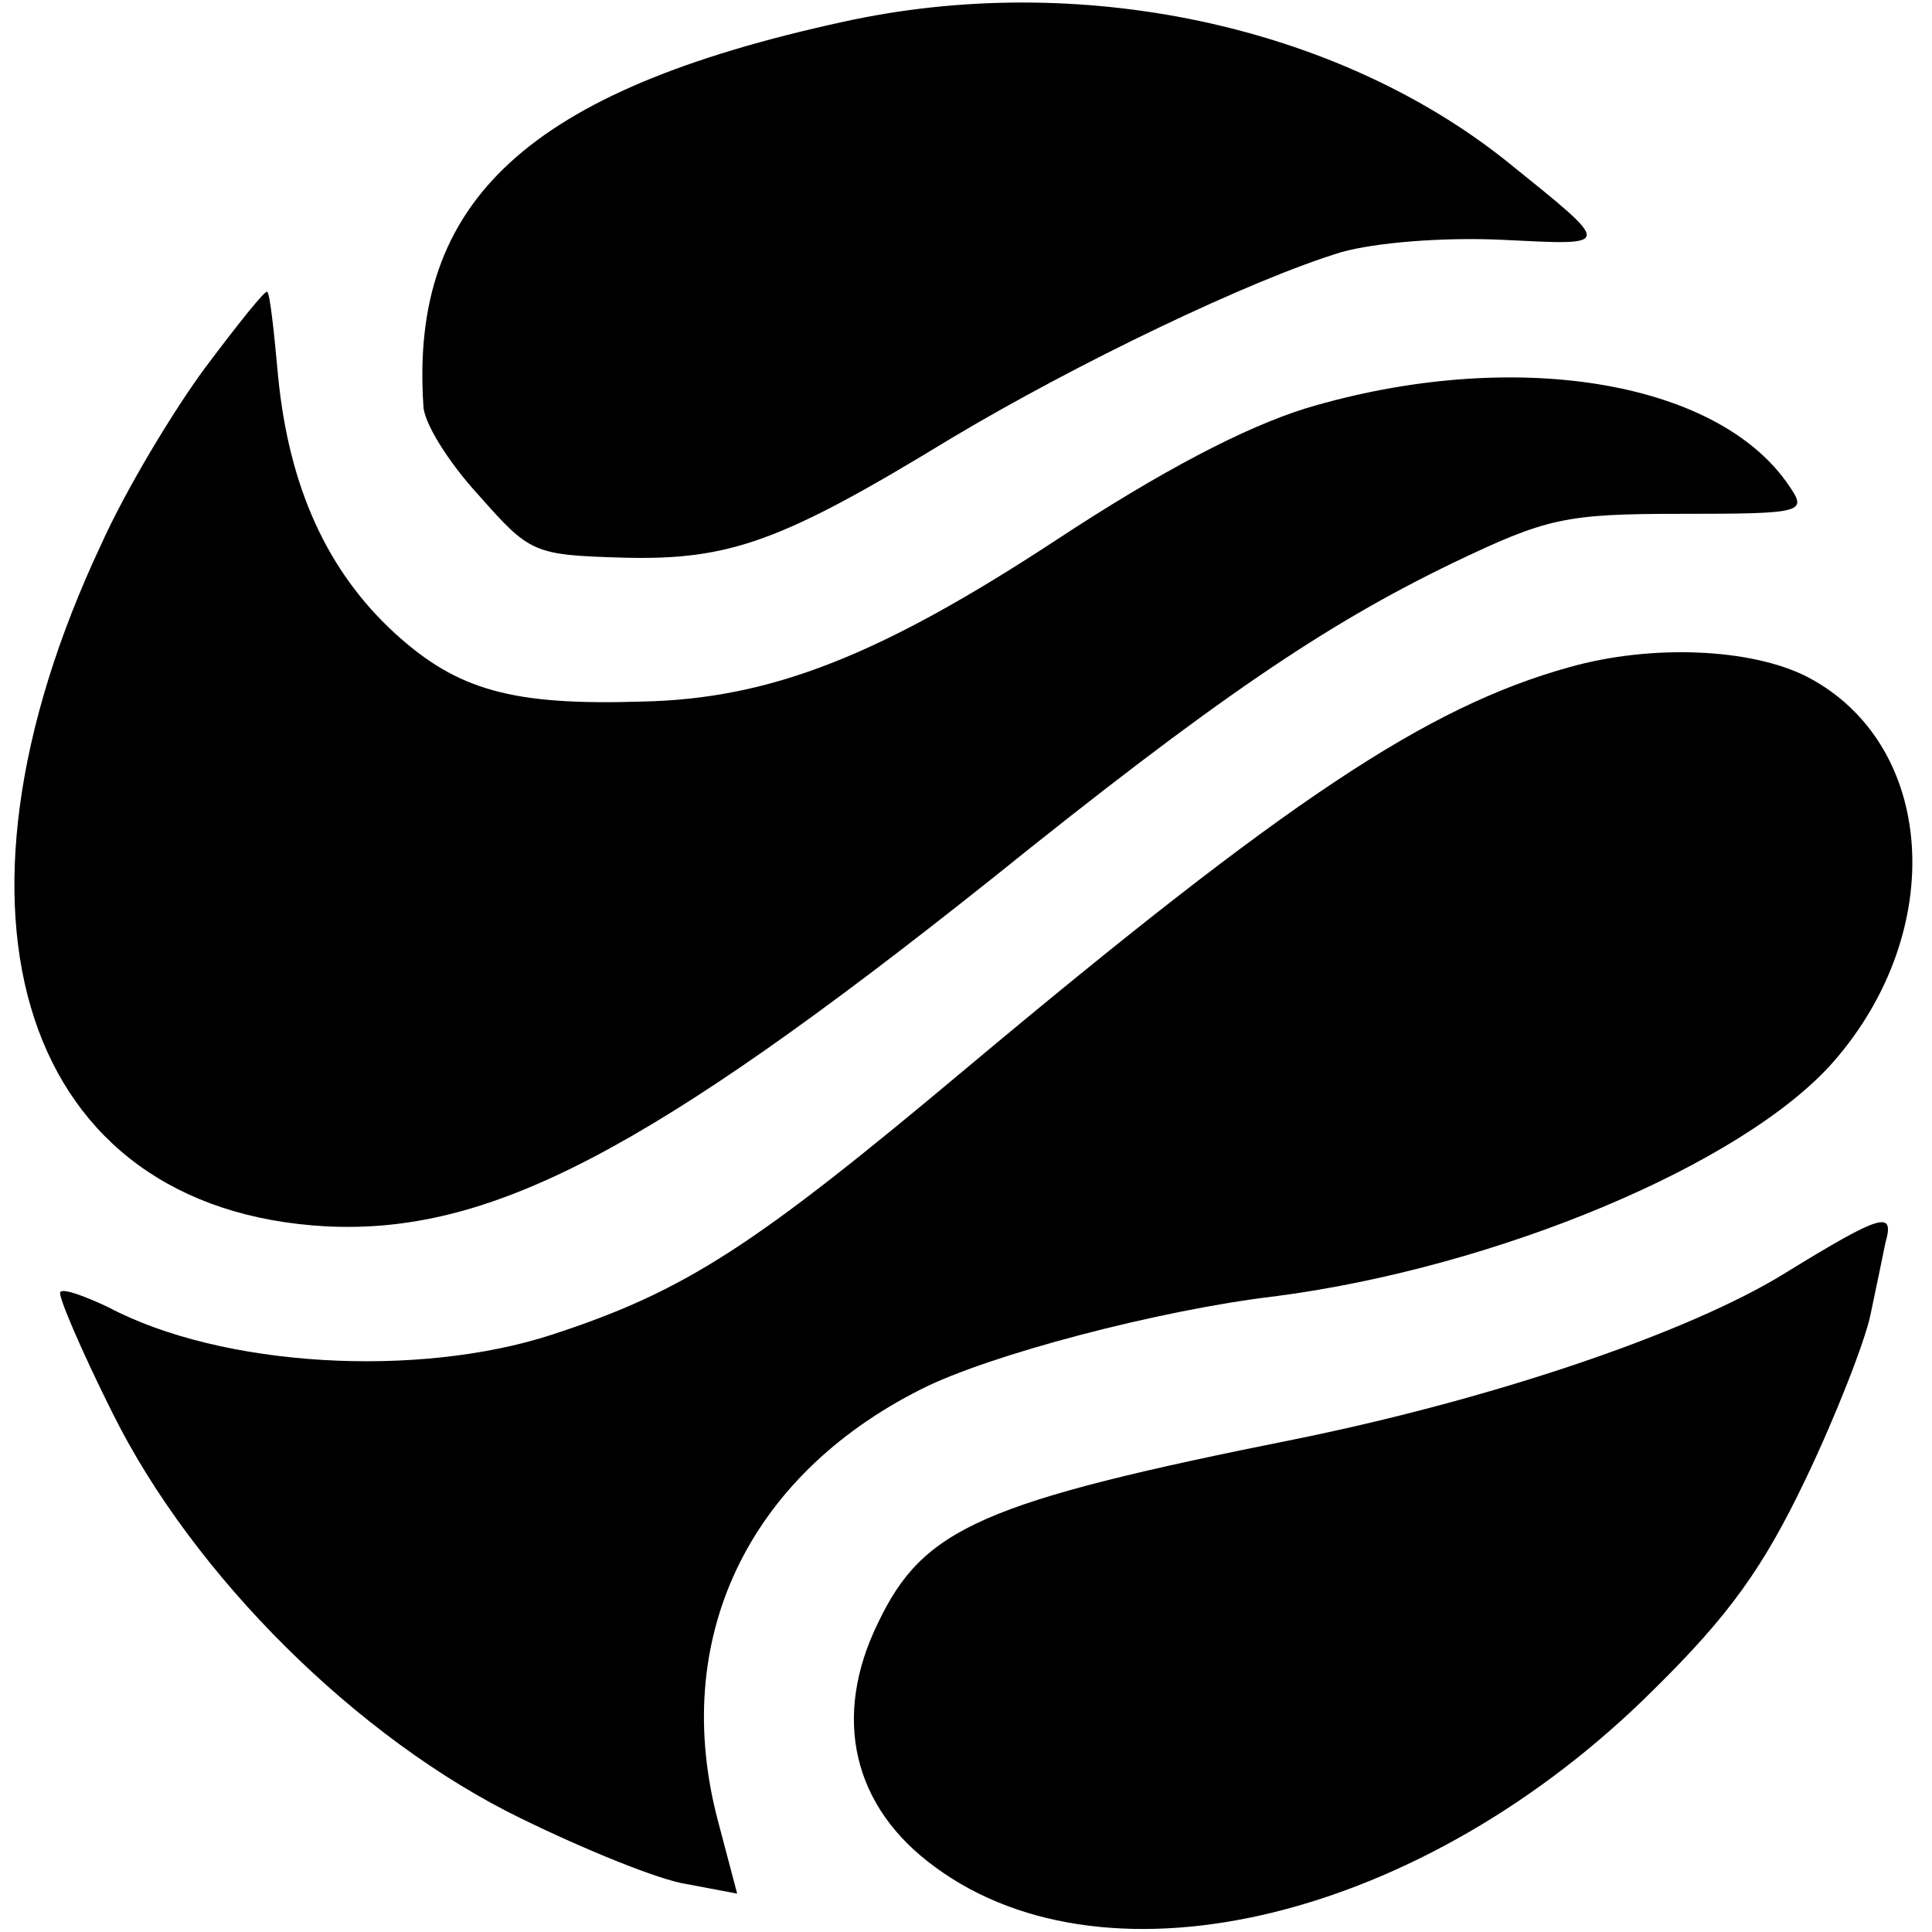 <?xml version="1.0" standalone="no"?>
<!DOCTYPE svg PUBLIC "-//W3C//DTD SVG 20010904//EN"
 "http://www.w3.org/TR/2001/REC-SVG-20010904/DTD/svg10.dtd">
<svg version="1.0" xmlns="http://www.w3.org/2000/svg"
 width="141pt" height="141pt" viewBox="0 0 141 141"
 preserveAspectRatio="xMidYMid meet">
<g transform="translate(0,141) scale(0.1,-0.1)"
fill="#000000" stroke="none">
<path d="M615 1394 c-229 -50 -316 -130 -306 -280 0 -12 18 -41 40 -65 38 -43
40 -44 106 -46 78 -2 116 12 239 87 92 55 219 116 285 136 25 7 74 11 117 9
82 -4 82 -6 4 57 -125 100 -313 140 -485 102z"/>
<path d="M150 1142 c-23 -31 -58 -89 -76 -129 -128 -272 -57 -486 164 -498
119 -6 235 54 485 253 164 132 244 186 337 231 69 33 82 36 167 36 89 0 92 1
79 20 -52 78 -203 102 -353 57 -45 -14 -106 -46 -182 -96 -128 -84 -208 -116
-302 -118 -95 -3 -135 8 -181 50 -49 45 -77 106 -85 187 -3 33 -6 61 -8 62 -1
2 -21 -23 -45 -55z"/>
<path d="M1145 923 c-104 -29 -206 -97 -439 -292 -155 -130 -205 -163 -303
-195 -98 -32 -241 -24 -324 20 -17 8 -33 14 -35 11 -2 -2 15 -42 38 -88 59
-119 179 -238 298 -296 47 -23 101 -45 121 -48 l37 -7 -14 53 c-35 132 21 251
148 315 49 25 174 58 259 68 161 21 341 96 407 171 84 96 75 232 -19 281 -41
21 -114 24 -174 7z"/>
<path d="M1303 481 c-71 -44 -214 -92 -356 -121 -230 -46 -273 -65 -306 -134
-34 -69 -19 -135 42 -179 127 -93 356 -37 523 129 56 55 81 90 112 155 22 46
43 100 47 119 4 19 9 43 11 53 7 24 -3 21 -73 -22z"/>
</g>
</svg>
